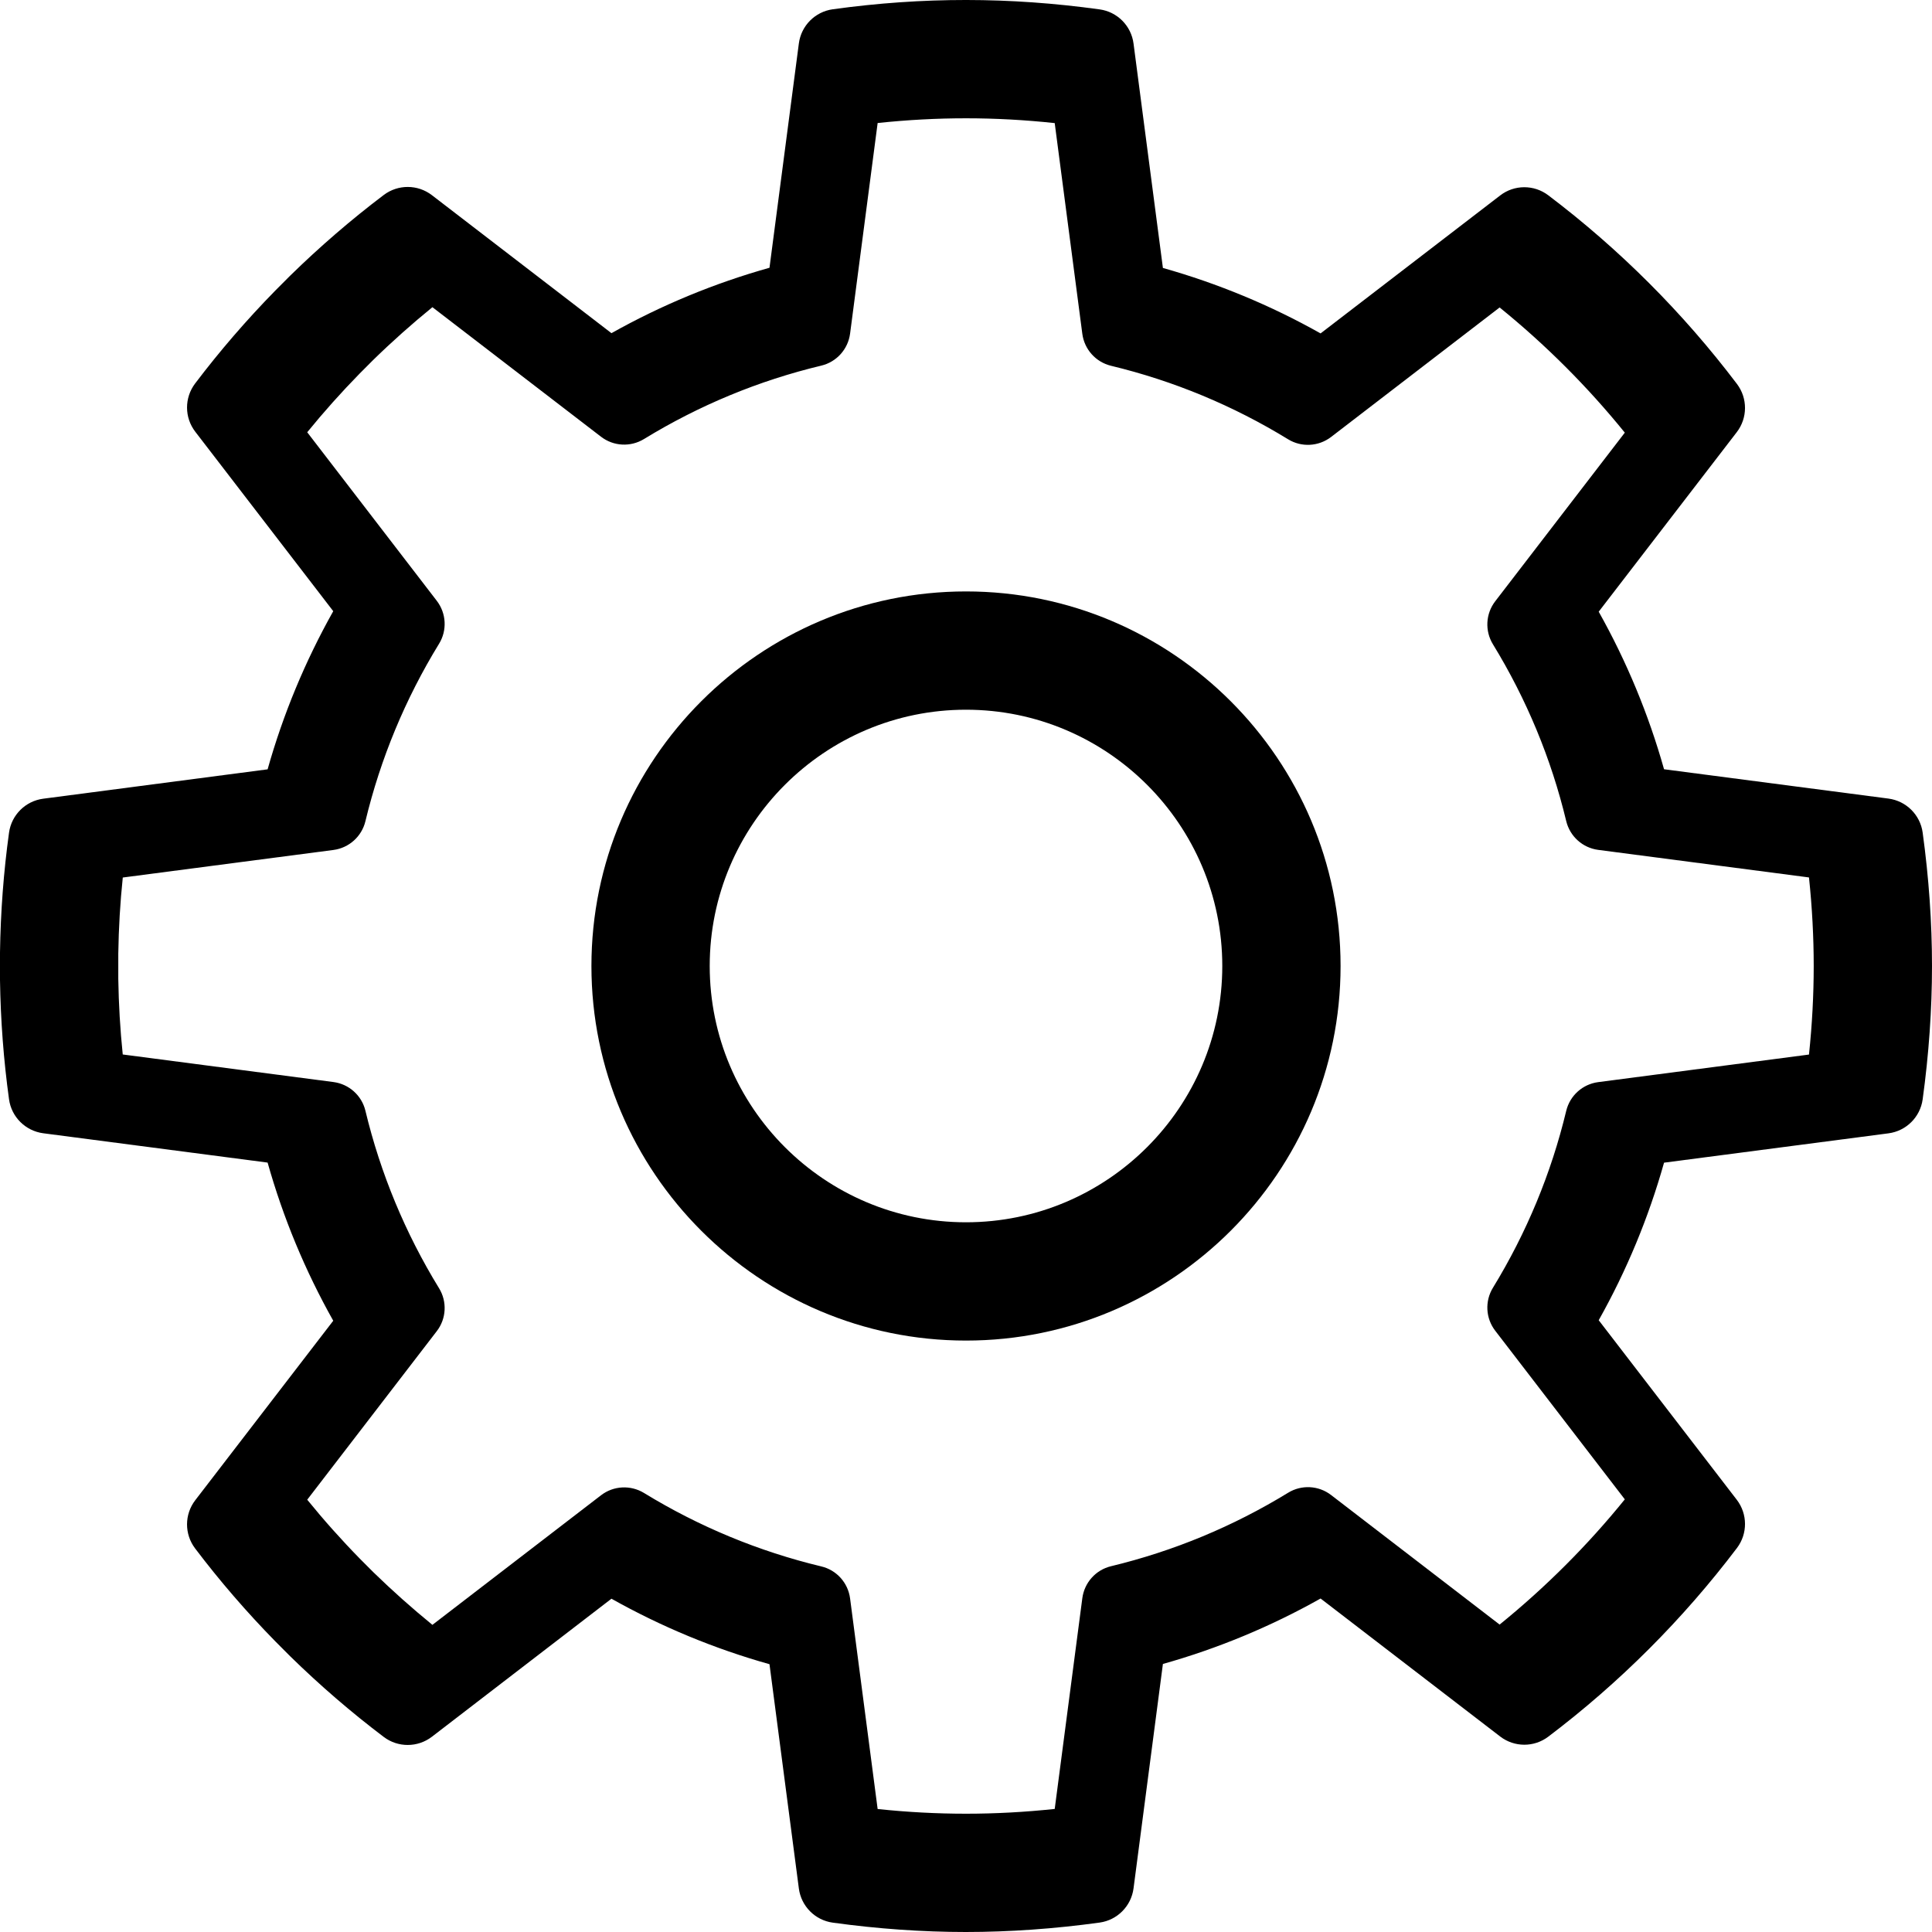 <?xml version="1.0" encoding="utf-8"?>
<svg width="49px" height="49px" viewBox="0 0 49 49" version="1.1" xmlns:xlink="http://www.w3.org/1999/xlink" xmlns="http://www.w3.org/2000/svg">
  <desc>Created with Lunacy</desc>
  <g id="Settings">
    <path d="M0 9.5C0 4.262 4.262 0 9.5 0C14.738 0 19 4.262 19 9.5C19 14.738 14.738 19 9.5 19C4.262 19 0 14.738 0 9.5ZM3 9.5C3 13.084 5.916 16 9.5 16C13.083 16 16 13.084 16 9.5C16 5.915 13.083 3 9.5 3C5.916 3 3 5.915 3 9.5Z" transform="translate(15 15)" id="Fill-1016" fill="#000000" fill-rule="evenodd" stroke="none" />
    <path d="M47.896 20.254C48.346 20.314 48.701 20.666 48.763 21.115C48.92 22.258 49 23.397 49 24.499C49 25.602 48.92 26.741 48.763 27.883C48.701 28.332 48.346 28.685 47.896 28.744L42.204 29.488C41.812 30.881 41.257 32.22 40.547 33.484L44.049 38.038C44.325 38.398 44.327 38.898 44.054 39.26C42.686 41.067 41.076 42.678 39.268 44.046C38.907 44.32 38.407 44.318 38.048 44.042L33.493 40.542C32.229 41.253 30.888 41.81 29.494 42.202L28.749 47.894C28.69 48.343 28.338 48.699 27.889 48.761C26.744 48.919 25.603 49 24.496 49C23.395 49 22.26 48.92 21.122 48.763C20.673 48.702 20.32 48.346 20.261 47.897L19.516 42.208C18.12 41.816 16.776 41.259 15.508 40.547L10.954 44.048C10.594 44.324 10.094 44.326 9.733 44.053C8.912 43.432 8.114 42.745 7.363 42.01L6.991 41.637C6.252 40.884 5.567 40.089 4.948 39.271C4.674 38.909 4.676 38.409 4.952 38.049L8.452 33.497C7.739 32.229 7.181 30.885 6.787 29.486L1.096 28.742C0.646 28.682 0.291 28.33 0.229 27.881C0.092 26.889 0.015 25.872 0 24.857L0 24.156C0.015 23.127 0.092 22.109 0.229 21.118C0.291 20.669 0.646 20.316 1.096 20.257L6.787 19.512C7.181 18.114 7.739 16.77 8.452 15.501L4.952 10.949C4.676 10.589 4.674 10.09 4.948 9.727C5.567 8.909 6.252 8.115 6.984 7.368L7.355 6.996C8.114 6.253 8.912 5.566 9.733 4.945C10.095 4.672 10.594 4.674 10.954 4.95L15.508 8.45C16.776 7.738 18.12 7.183 19.516 6.791L20.261 1.101C20.32 0.651 20.673 0.297 21.122 0.235C23.404 -0.08 25.605 -0.078 27.889 0.238C28.338 0.3 28.69 0.654 28.749 1.104L29.494 6.796C30.888 7.189 32.229 7.745 33.493 8.456L38.048 4.957C38.407 4.68 38.907 4.679 39.268 4.953C41.076 6.321 42.686 7.932 44.054 9.739C44.327 10.101 44.325 10.601 44.049 10.96L40.547 15.514C41.257 16.779 41.812 18.118 42.204 19.51L47.896 20.254ZM40.535 27.445L45.88 26.746C45.96 25.987 46 25.234 46 24.5C46 23.767 45.96 23.014 45.88 22.254L40.535 21.555C40.139 21.503 39.817 21.213 39.723 20.825C39.343 19.242 38.717 17.733 37.864 16.34C37.656 16 37.679 15.566 37.922 15.25L41.209 10.973C40.265 9.808 39.2 8.743 38.034 7.798L33.759 11.083C33.441 11.326 33.008 11.349 32.669 11.141C31.274 10.286 29.764 9.659 28.178 9.277C27.791 9.183 27.502 8.861 27.45 8.466L26.75 3.122C25.232 2.96 23.777 2.96 22.259 3.12L21.56 8.462C21.508 8.857 21.218 9.18 20.83 9.273C19.243 9.653 17.73 10.28 16.333 11.135C15.992 11.343 15.56 11.32 15.244 11.077L10.967 7.791C10.45 8.212 9.945 8.661 9.461 9.134L9.121 9.475C8.656 9.95 8.211 10.448 7.792 10.963L11.078 15.238C11.321 15.555 11.344 15.988 11.135 16.328C10.278 17.726 9.65 19.24 9.268 20.827C9.175 21.215 8.852 21.505 8.457 21.557L3.114 22.256C3.047 22.894 3.01 23.541 3 24.186L3 24.829C3.01 25.464 3.047 26.107 3.113 26.744L8.457 27.443C8.852 27.495 9.175 27.784 9.268 28.172C9.65 29.761 10.278 31.275 11.135 32.672C11.344 33.012 11.321 33.446 11.078 33.761L7.792 38.036C8.211 38.552 8.658 39.053 9.127 39.532L9.468 39.874C9.947 40.34 10.45 40.789 10.967 41.21L15.244 37.923C15.56 37.68 15.993 37.658 16.333 37.865C17.73 38.72 19.243 39.347 20.83 39.728C21.218 39.82 21.508 40.143 21.56 40.539L22.259 45.881C23.777 46.04 25.232 46.04 26.75 45.879L27.45 40.535C27.502 40.139 27.791 39.816 28.178 39.723C29.764 39.341 31.274 38.714 32.669 37.86C33.009 37.651 33.443 37.674 33.759 37.917L38.034 41.203C39.2 40.257 40.265 39.193 41.209 38.027L37.922 33.75C37.679 33.434 37.656 33.001 37.864 32.661C38.717 31.267 39.343 29.758 39.723 28.174C39.817 27.786 40.139 27.497 40.535 27.445Z" id="Fill-1017" fill="#000000" fill-rule="evenodd" stroke="none" />
  </g>
</svg>